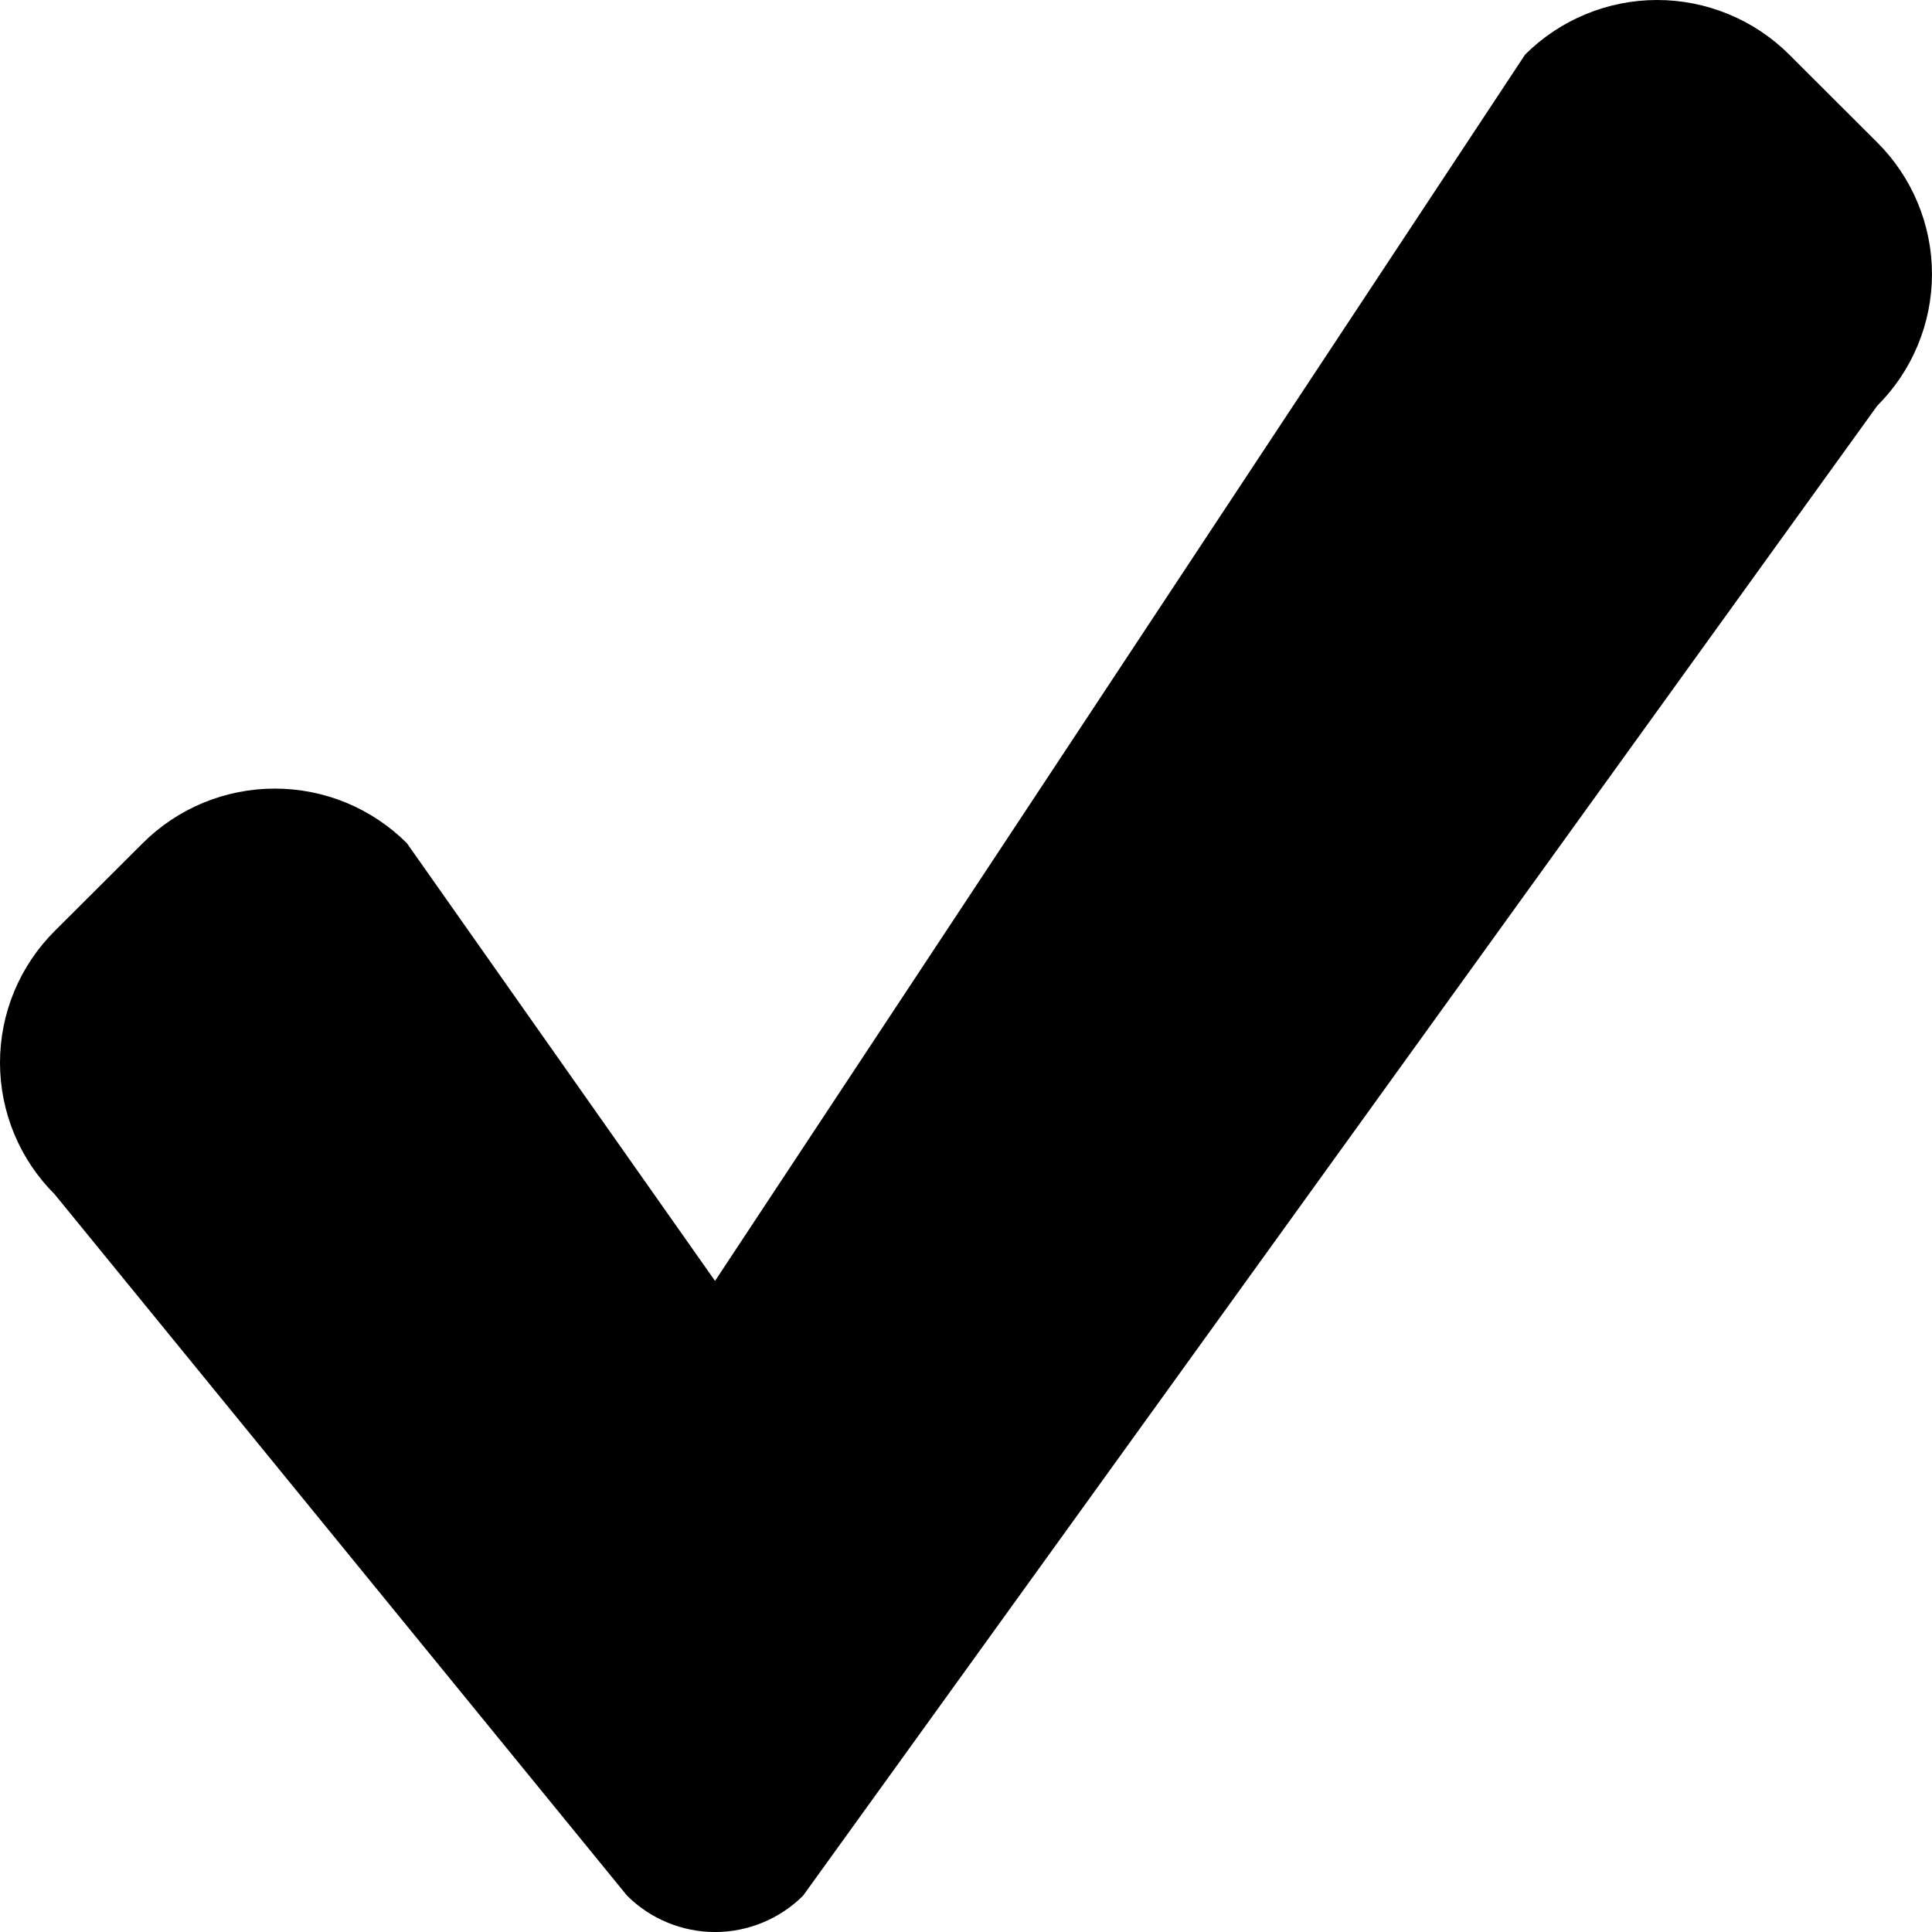 <svg width="56" height="56" viewBox="0 0 56 56" fill="black" xmlns="http://www.w3.org/2000/svg">
    <path
        d="M23.279 54.946C22.944 55.28 22.546 55.545 22.108 55.726C21.67 55.907 21.201 56.001 20.727 56.001C20.253 56.001 19.784 55.907 19.346 55.726C18.908 55.545 18.51 55.28 18.175 54.946L1.586 34.619C1.083 34.118 0.684 33.523 0.412 32.868C0.14 32.213 -7.62939e-06 31.511 -7.62939e-06 30.802C-7.62939e-06 30.093 0.14 29.391 0.412 28.736C0.684 28.081 1.083 27.486 1.586 26.985L4.138 24.439C4.64 23.938 5.237 23.54 5.894 23.268C6.55 22.997 7.254 22.858 7.965 22.858C8.676 22.858 9.38 22.997 10.037 23.268C10.694 23.54 11.29 23.938 11.793 24.439L20.726 37.128L44.206 1.582C44.709 1.081 45.305 0.683 45.962 0.412C46.619 0.14 47.323 0 48.033 0C48.744 0 49.448 0.14 50.105 0.412C50.762 0.683 51.358 1.081 51.861 1.582L54.412 4.128C54.915 4.629 55.314 5.224 55.586 5.879C55.859 6.534 55.999 7.236 55.999 7.945C55.999 8.654 55.859 9.356 55.586 10.011C55.314 10.666 54.915 11.261 54.412 11.762L23.279 54.946Z"
        fill="black" />
</svg>
